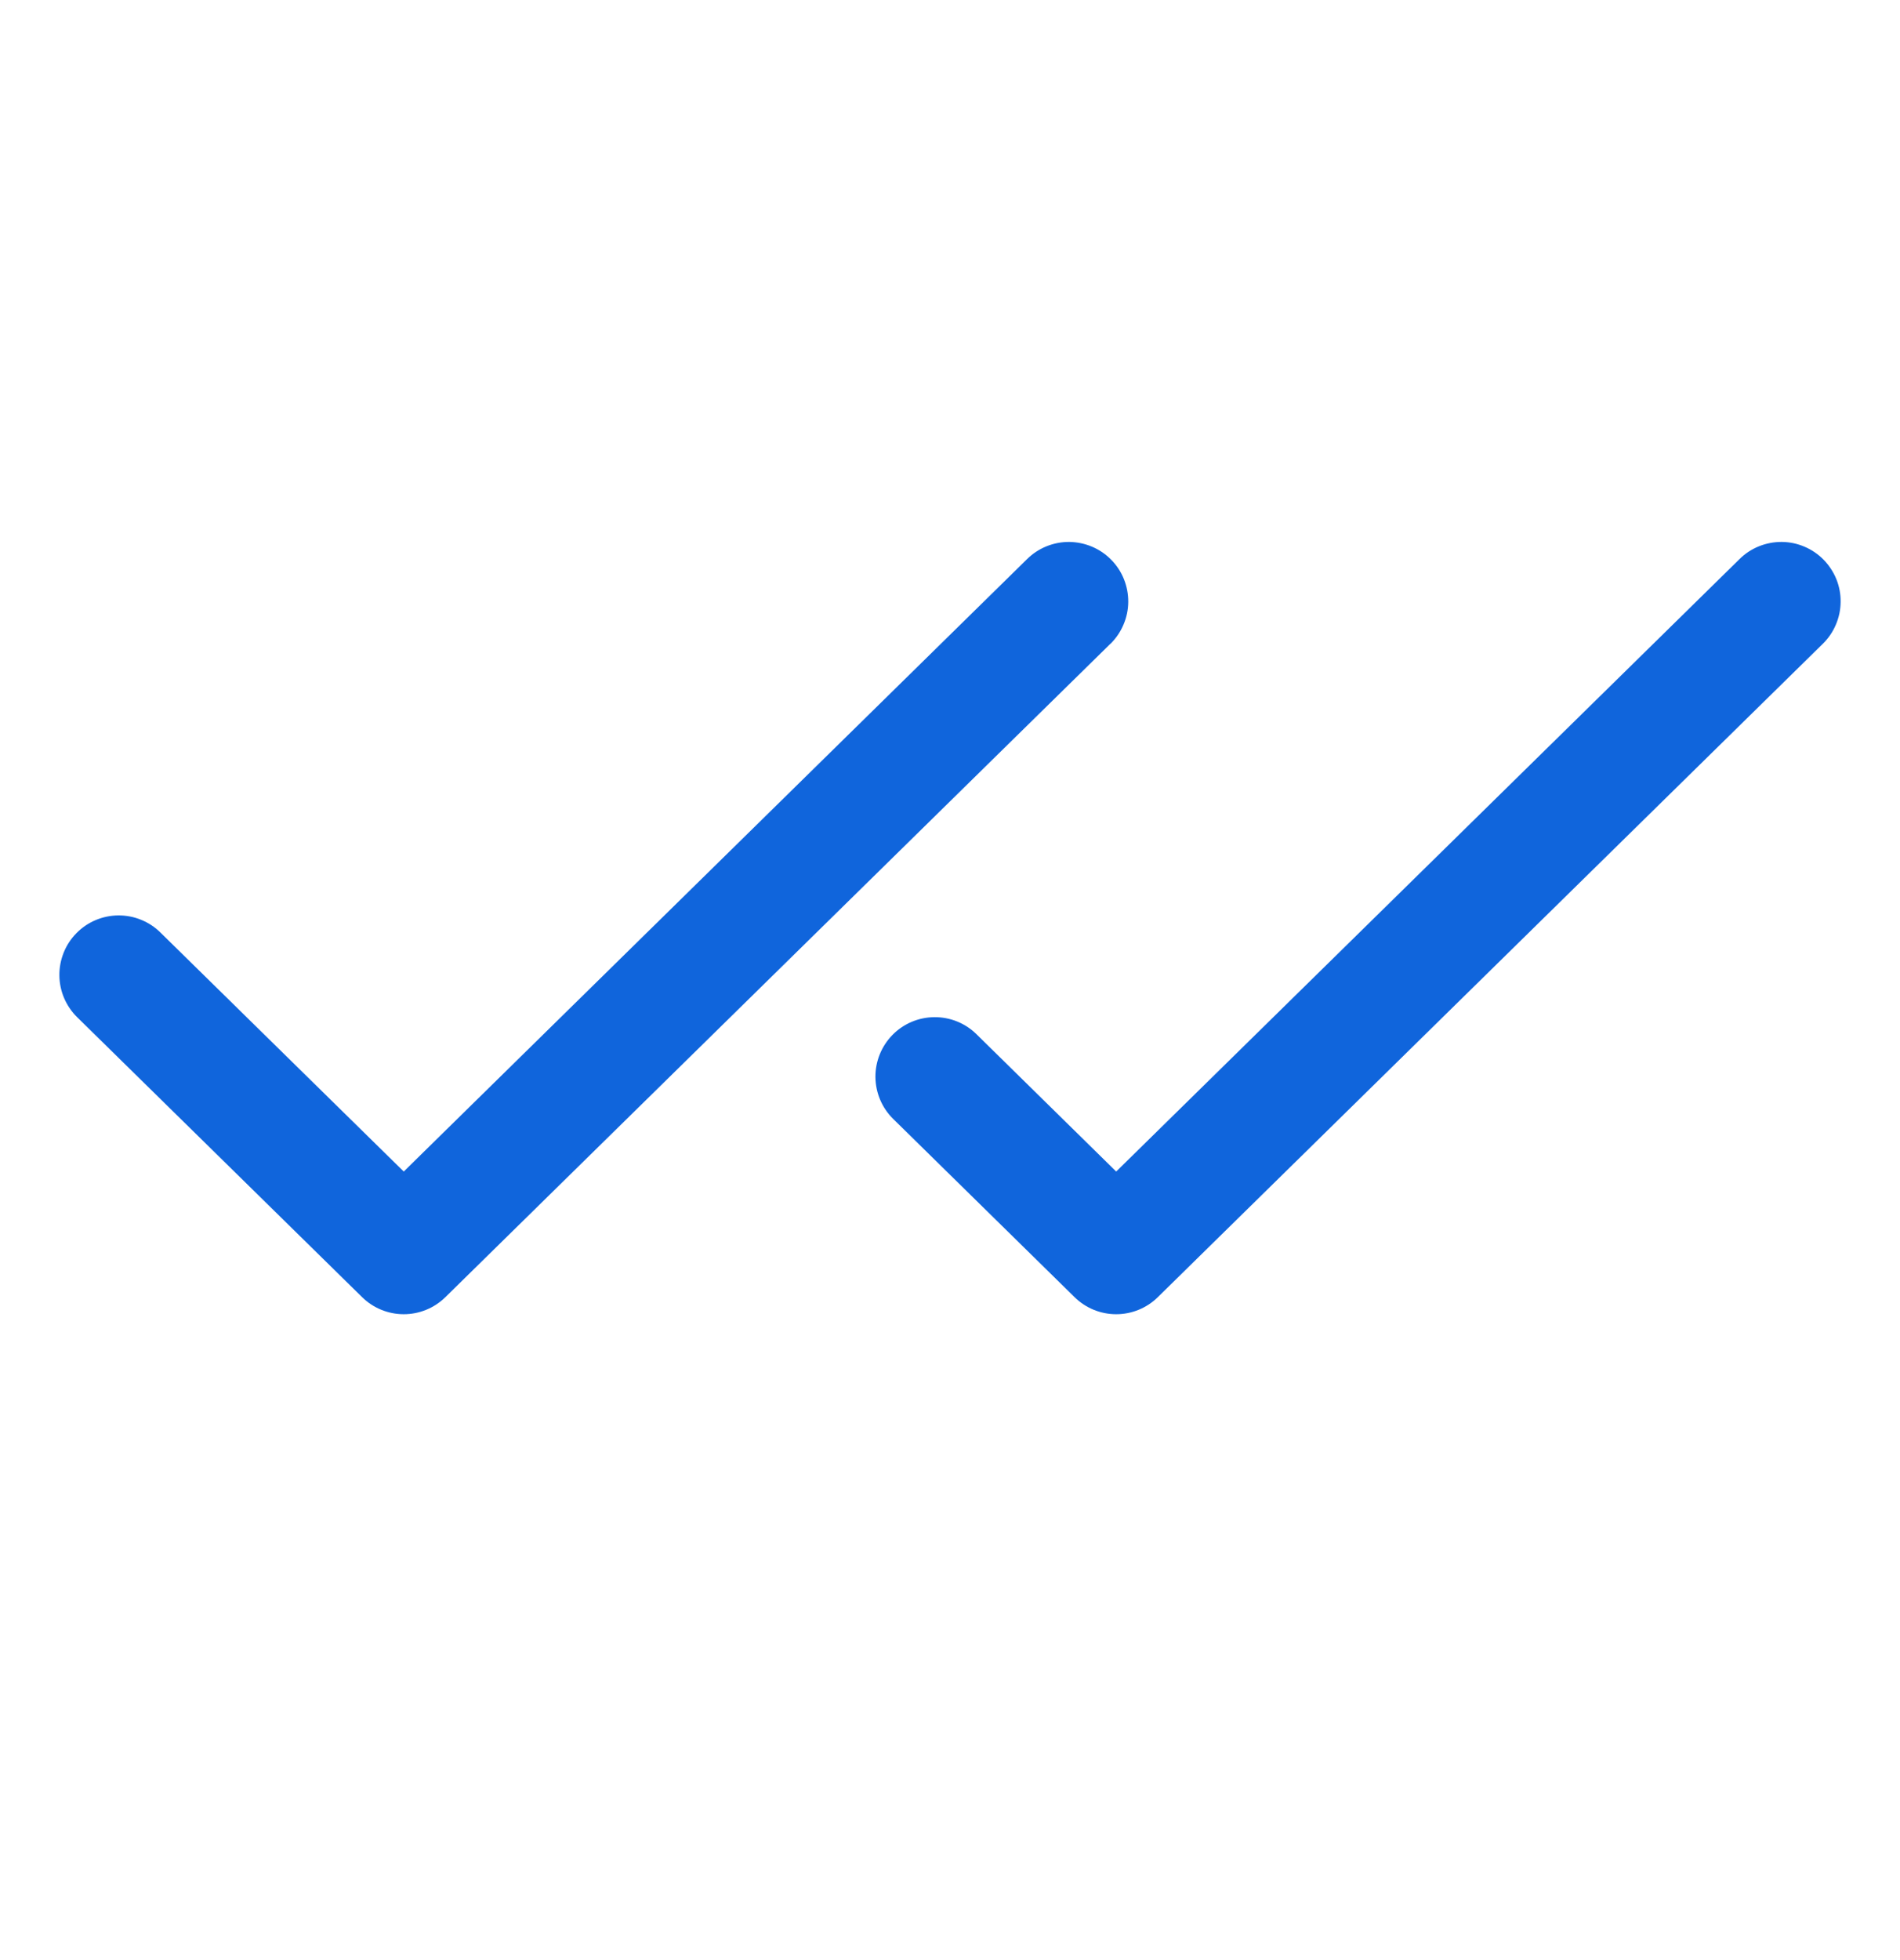 <svg width="32" height="33" viewBox="0 0 32 33" fill="none" xmlns="http://www.w3.org/2000/svg">
<path d="M18.701 10.839L7.501 21.839C7.314 22.023 7.062 22.126 6.8 22.126C6.538 22.126 6.286 22.023 6.099 21.839L1.299 17.125C1.205 17.033 1.131 16.923 1.079 16.802C1.028 16.681 1.001 16.552 1 16.42C0.999 16.289 1.024 16.159 1.073 16.037C1.122 15.915 1.195 15.804 1.287 15.711C1.379 15.617 1.489 15.542 1.61 15.491C1.73 15.44 1.86 15.413 1.992 15.412C2.123 15.411 2.253 15.435 2.375 15.485C2.497 15.534 2.608 15.607 2.701 15.699L6.8 19.724L17.3 9.411C17.489 9.225 17.745 9.122 18.01 9.124C18.142 9.126 18.271 9.153 18.392 9.204C18.513 9.255 18.623 9.33 18.715 9.424C18.807 9.517 18.88 9.628 18.929 9.75C18.978 9.872 19.003 10.002 19.002 10.134C19.001 10.265 18.974 10.395 18.922 10.516C18.871 10.637 18.796 10.747 18.703 10.839H18.701ZM30.714 9.424C30.622 9.33 30.512 9.255 30.391 9.204C30.27 9.152 30.14 9.125 30.009 9.124C29.878 9.123 29.747 9.148 29.625 9.197C29.503 9.246 29.392 9.319 29.299 9.411L18.799 19.724L16.445 17.411C16.256 17.225 16 17.122 15.735 17.125C15.47 17.127 15.216 17.235 15.031 17.424C14.845 17.614 14.742 17.869 14.744 18.134C14.747 18.399 14.854 18.653 15.044 18.839L18.098 21.839C18.285 22.023 18.536 22.126 18.799 22.126C19.061 22.126 19.313 22.023 19.5 21.839L30.7 10.839C30.794 10.747 30.869 10.637 30.92 10.516C30.972 10.395 30.999 10.265 31 10.134C31.002 10.003 30.977 9.872 30.928 9.75C30.878 9.629 30.806 9.518 30.714 9.424Z" fill="#1065DC"/>
</svg>
